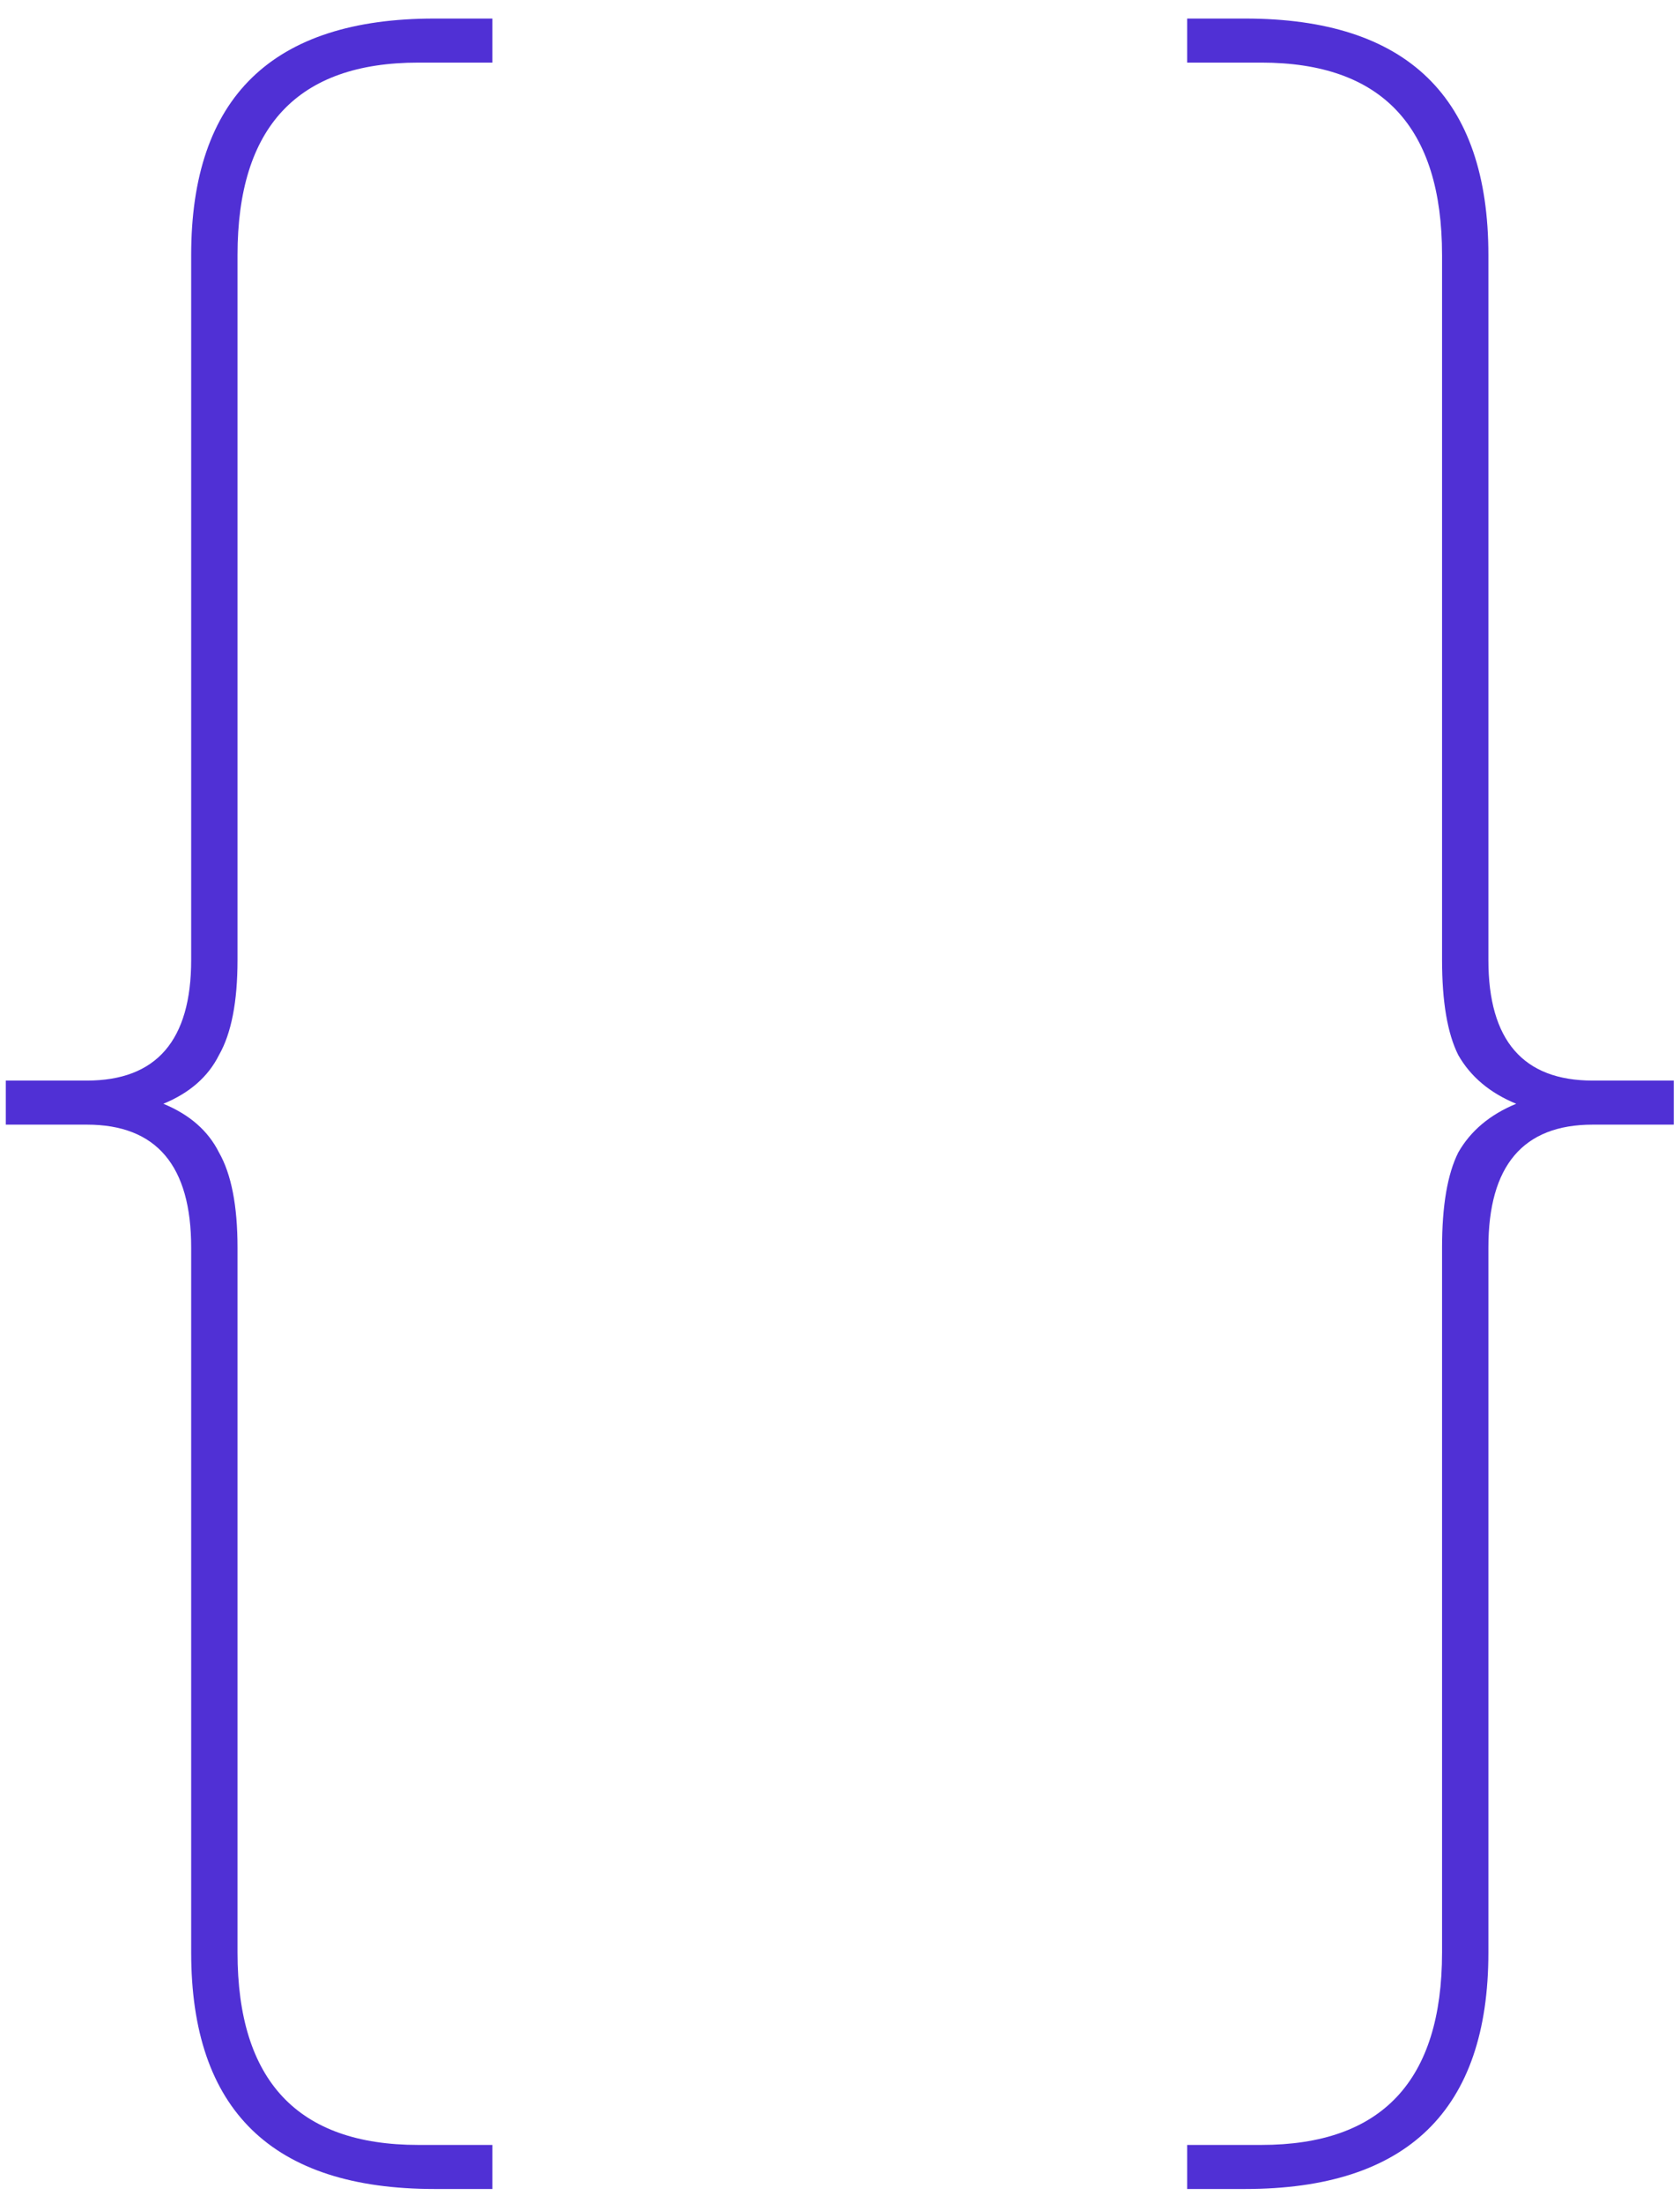 <svg width="58" height="76" viewBox="0 0 58 76" fill="none" xmlns="http://www.w3.org/2000/svg">
<path d="M8.2 33.12C8.2 34.56 7.987 35.654 7.56 36.4C7.187 37.147 6.547 37.707 5.64 38.08C6.547 38.453 7.187 39.014 7.56 39.76C7.987 40.507 8.2 41.6 8.2 43.04V67.36C8.2 71.787 10.28 74 14.44 74H17V75.52H15C9.4 75.52 6.6 72.8 6.6 67.36V43.04C6.6 40.214 5.4 38.8 3 38.8H0.2V37.28H3C5.4 37.28 6.6 35.894 6.6 33.12V8.8C6.6 3.36 9.4 0.64 15 0.64H17V2.16H14.44C10.28 2.16 8.2 4.373 8.2 8.8V33.12Z" fill="#5030D5"/>
<path d="M57.785 37.28V38.8H54.985C52.585 38.8 51.385 40.214 51.385 43.04V67.36C51.385 72.8 48.585 75.52 42.985 75.52H40.985V74H43.545C47.705 74 49.785 71.787 49.785 67.36V43.04C49.785 41.6 49.971 40.507 50.345 39.76C50.771 39.014 51.438 38.453 52.345 38.08C51.438 37.707 50.771 37.147 50.345 36.4C49.971 35.654 49.785 34.56 49.785 33.12V8.8C49.785 4.373 47.705 2.16 43.545 2.16H40.985V0.64H42.985C48.585 0.64 51.385 3.36 51.385 8.8V33.12C51.385 35.894 52.585 37.28 54.985 37.28H57.785Z" fill="#5030D5"/>
</svg>
